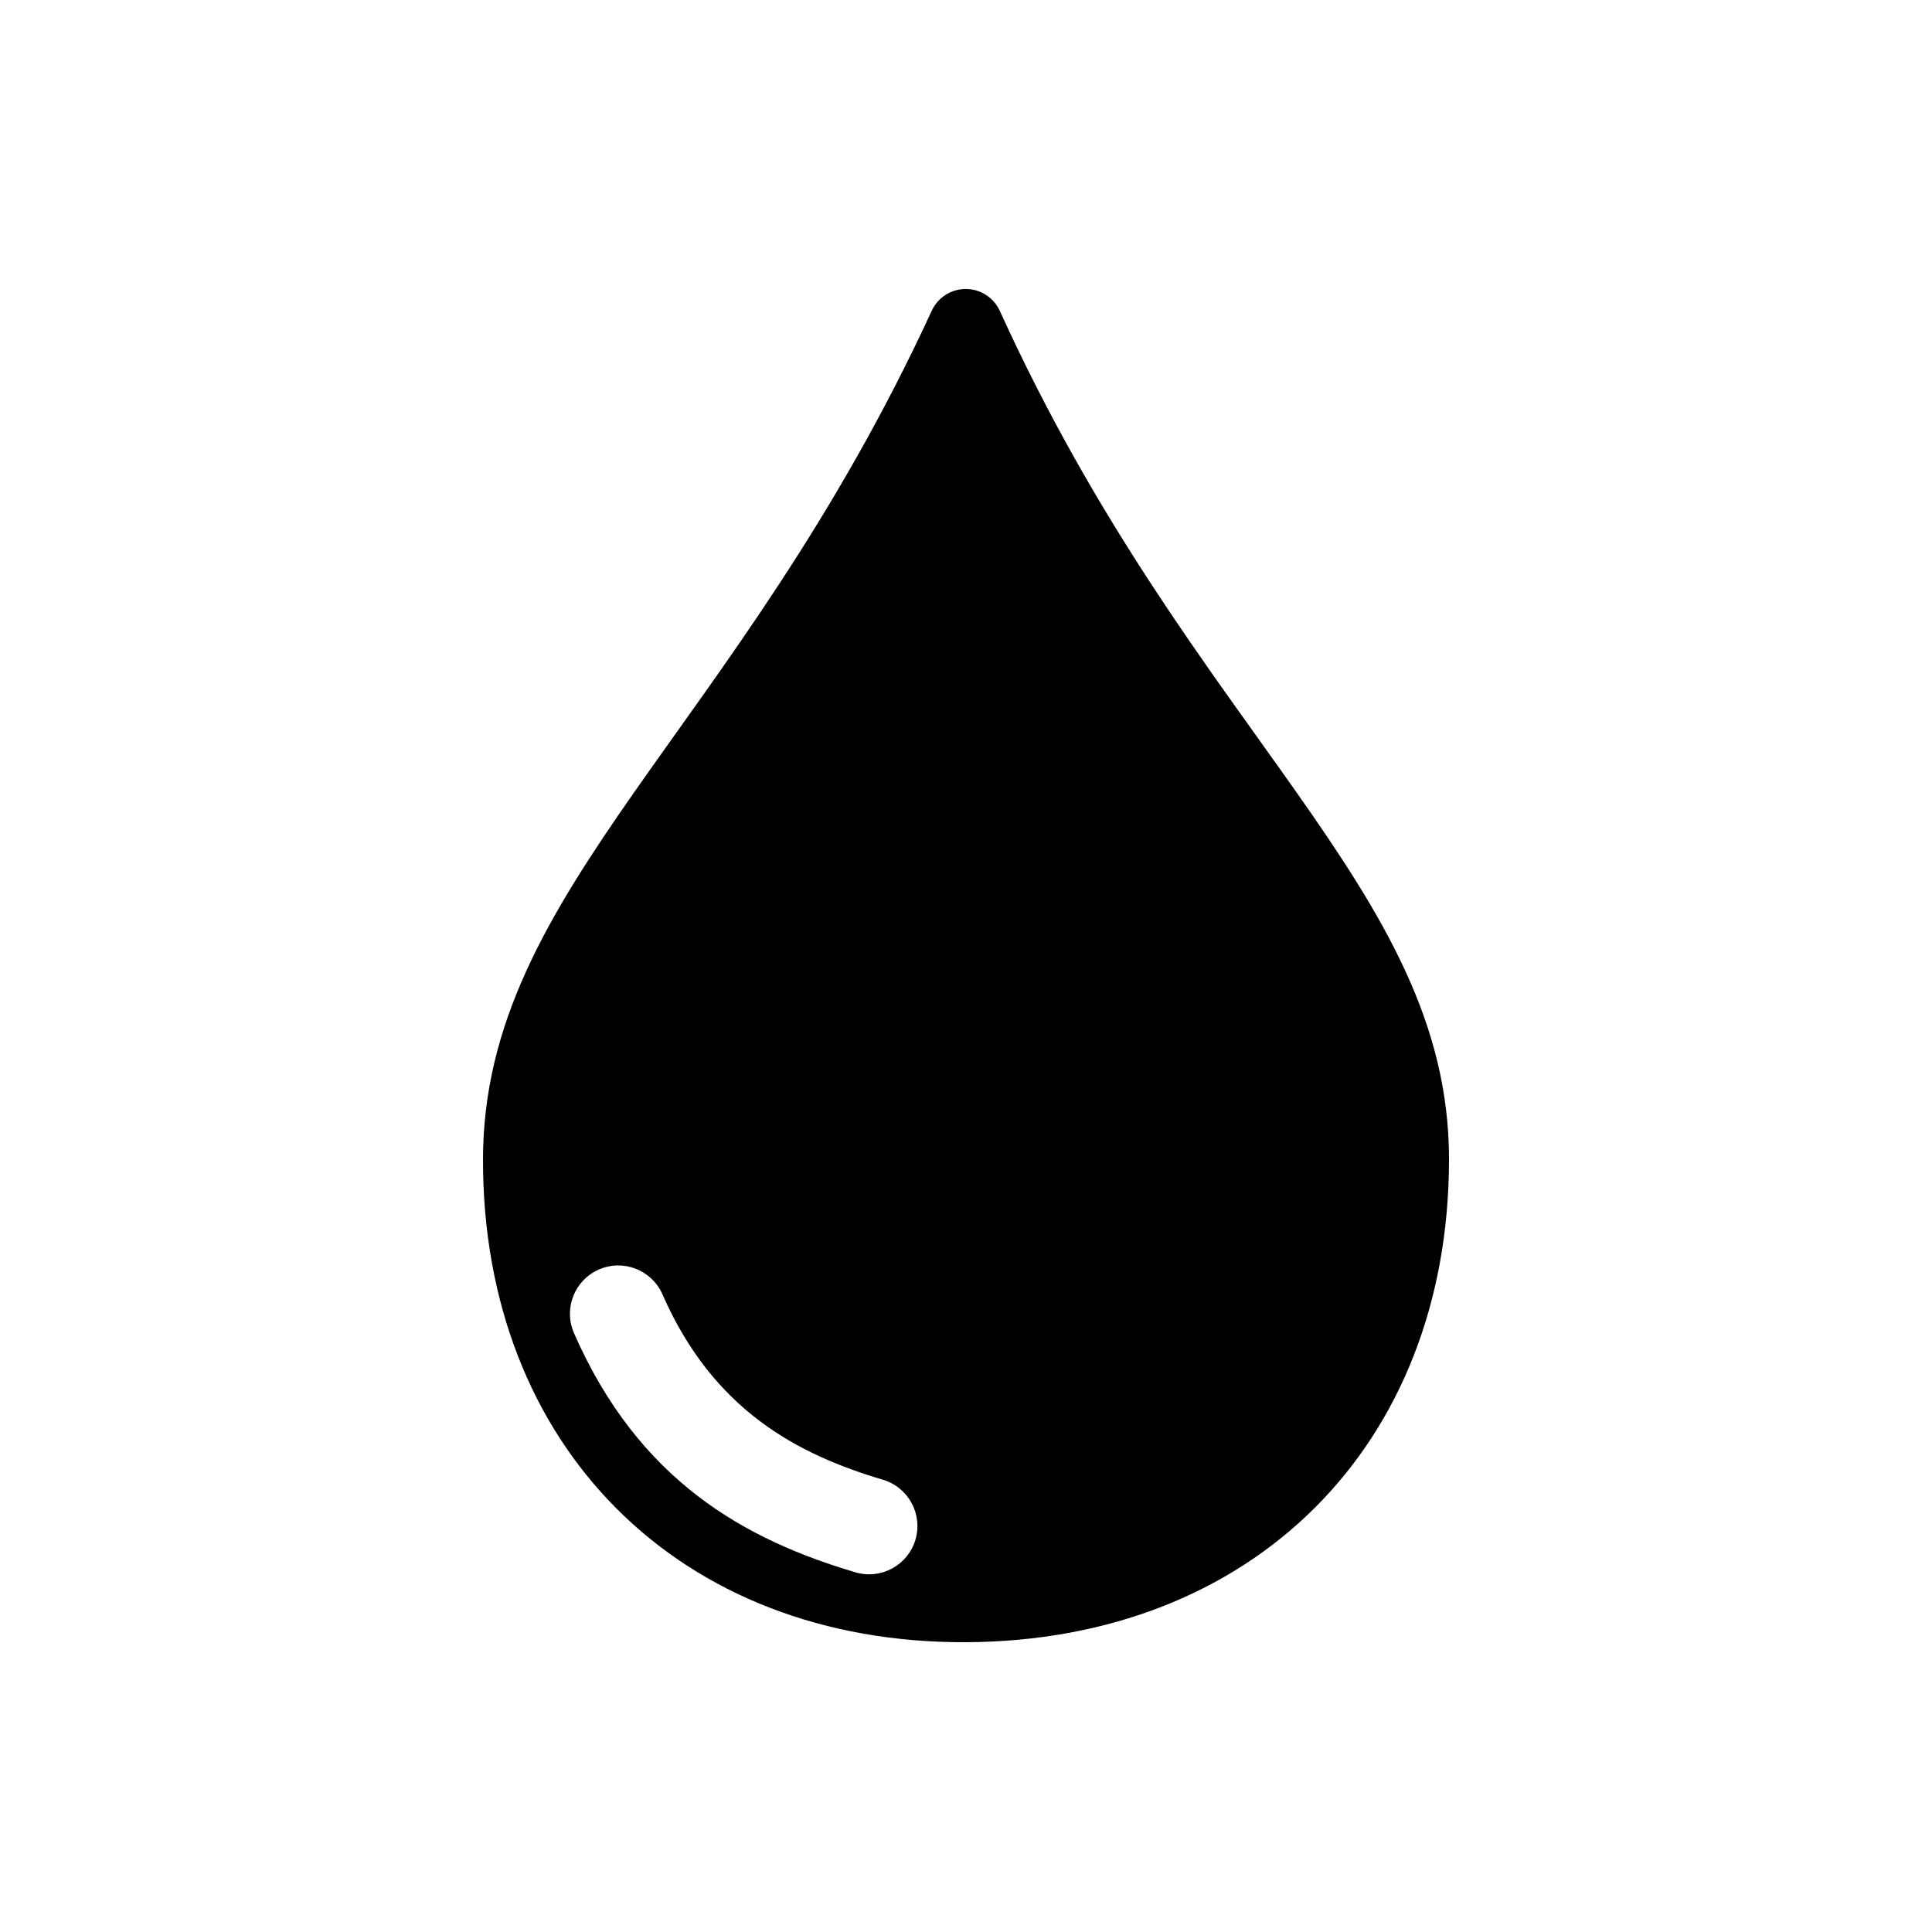 <svg width="100%" height="100%" viewBox="0 0 100 100" version="1.1" xmlns="http://www.w3.org/2000/svg" xmlns:xlink="http://www.w3.org/1999/xlink" xml:space="preserve" xmlns:serif="http://www.serif.com/" style="fill-rule:evenodd;clip-rule:evenodd;stroke-linejoin:round;stroke-miterlimit:2;">
    <path d="M51.745,16.079C51.428,15.397 50.745,14.959 49.992,14.958C49.239,14.956 48.553,15.39 48.233,16.071C38.163,37.931 25.026,45.969 25,60C24.972,74.869 35.171,85.065 50,85C64.829,84.935 75,74.829 75,60C75,46.006 61.715,38.015 51.745,16.079ZM29.71,69.003C33.07,76.674 38.588,79.698 44.276,81.383C45.599,81.775 46.991,81.019 47.383,79.696C47.775,78.373 47.019,76.981 45.696,76.589C41.262,75.275 36.909,72.978 34.29,66.997C33.736,65.733 32.261,65.156 30.997,65.71C29.733,66.264 29.156,67.739 29.71,69.003Z"/>
</svg>
